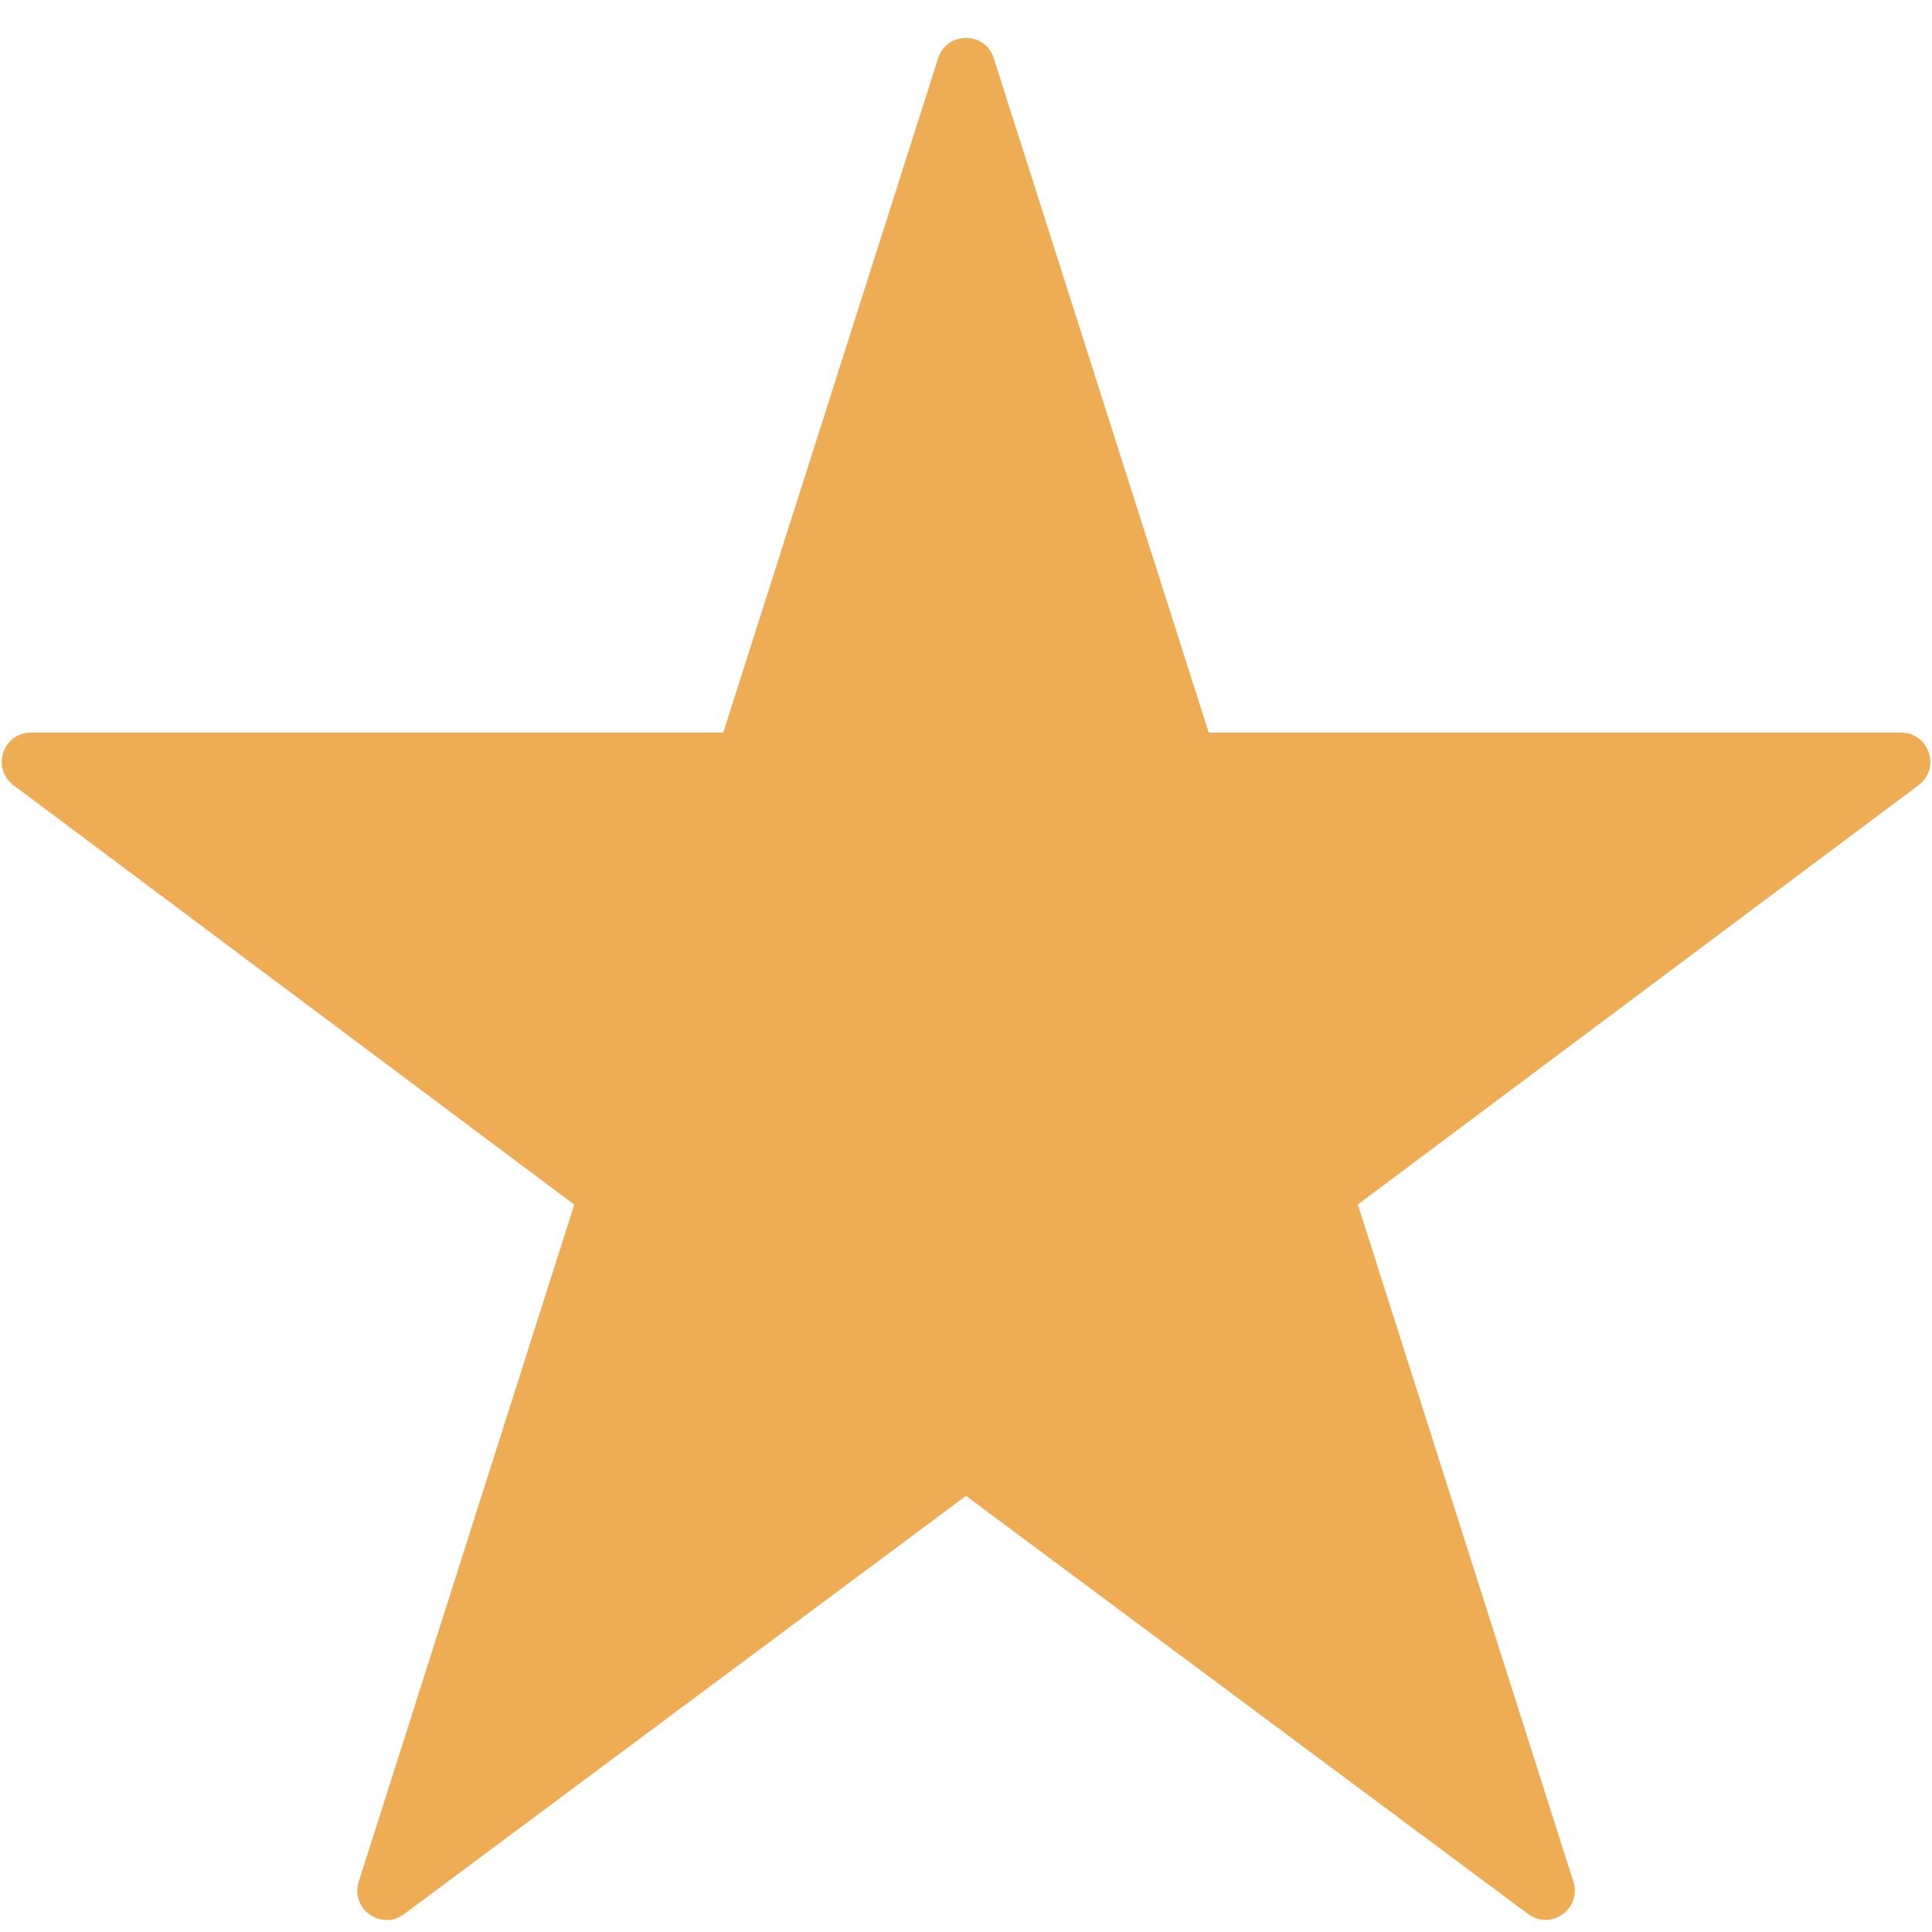 <?xml version="1.0" encoding="UTF-8"?>
<!DOCTYPE svg PUBLIC "-//W3C//DTD SVG 1.1//EN" "http://www.w3.org/Graphics/SVG/1.1/DTD/svg11.dtd">
<svg version="1.1" id="Layer_1" xmlns="http://www.w3.org/2000/svg" xmlns:xlink="http://www.w3.org/1999/xlink" x="0px" y="0px" width="16px" height="16px" viewBox="0 0 16 16" enable-background="new 0 0 16 16" xml:space="preserve">
  <g id="icon">
    <path d="M15.743,6.067h-5.733L8.23,0.483c-0.072,-0.225,-0.389,-0.225,-0.461,0L5.99,6.067H0.257c-0.233,0,-0.331,0.296,-0.145,0.436l4.644,3.473l-1.785,5.608c-0.071,0.224,0.186,0.408,0.375,0.268L8,12.388l4.655,3.463c0.189,0.14,0.446,-0.043,0.375,-0.268l-1.785,-5.608l4.644,-3.473C16.075,6.363,15.976,6.067,15.743,6.067z" fill="#EEAC55"/>
  </g>
</svg>
